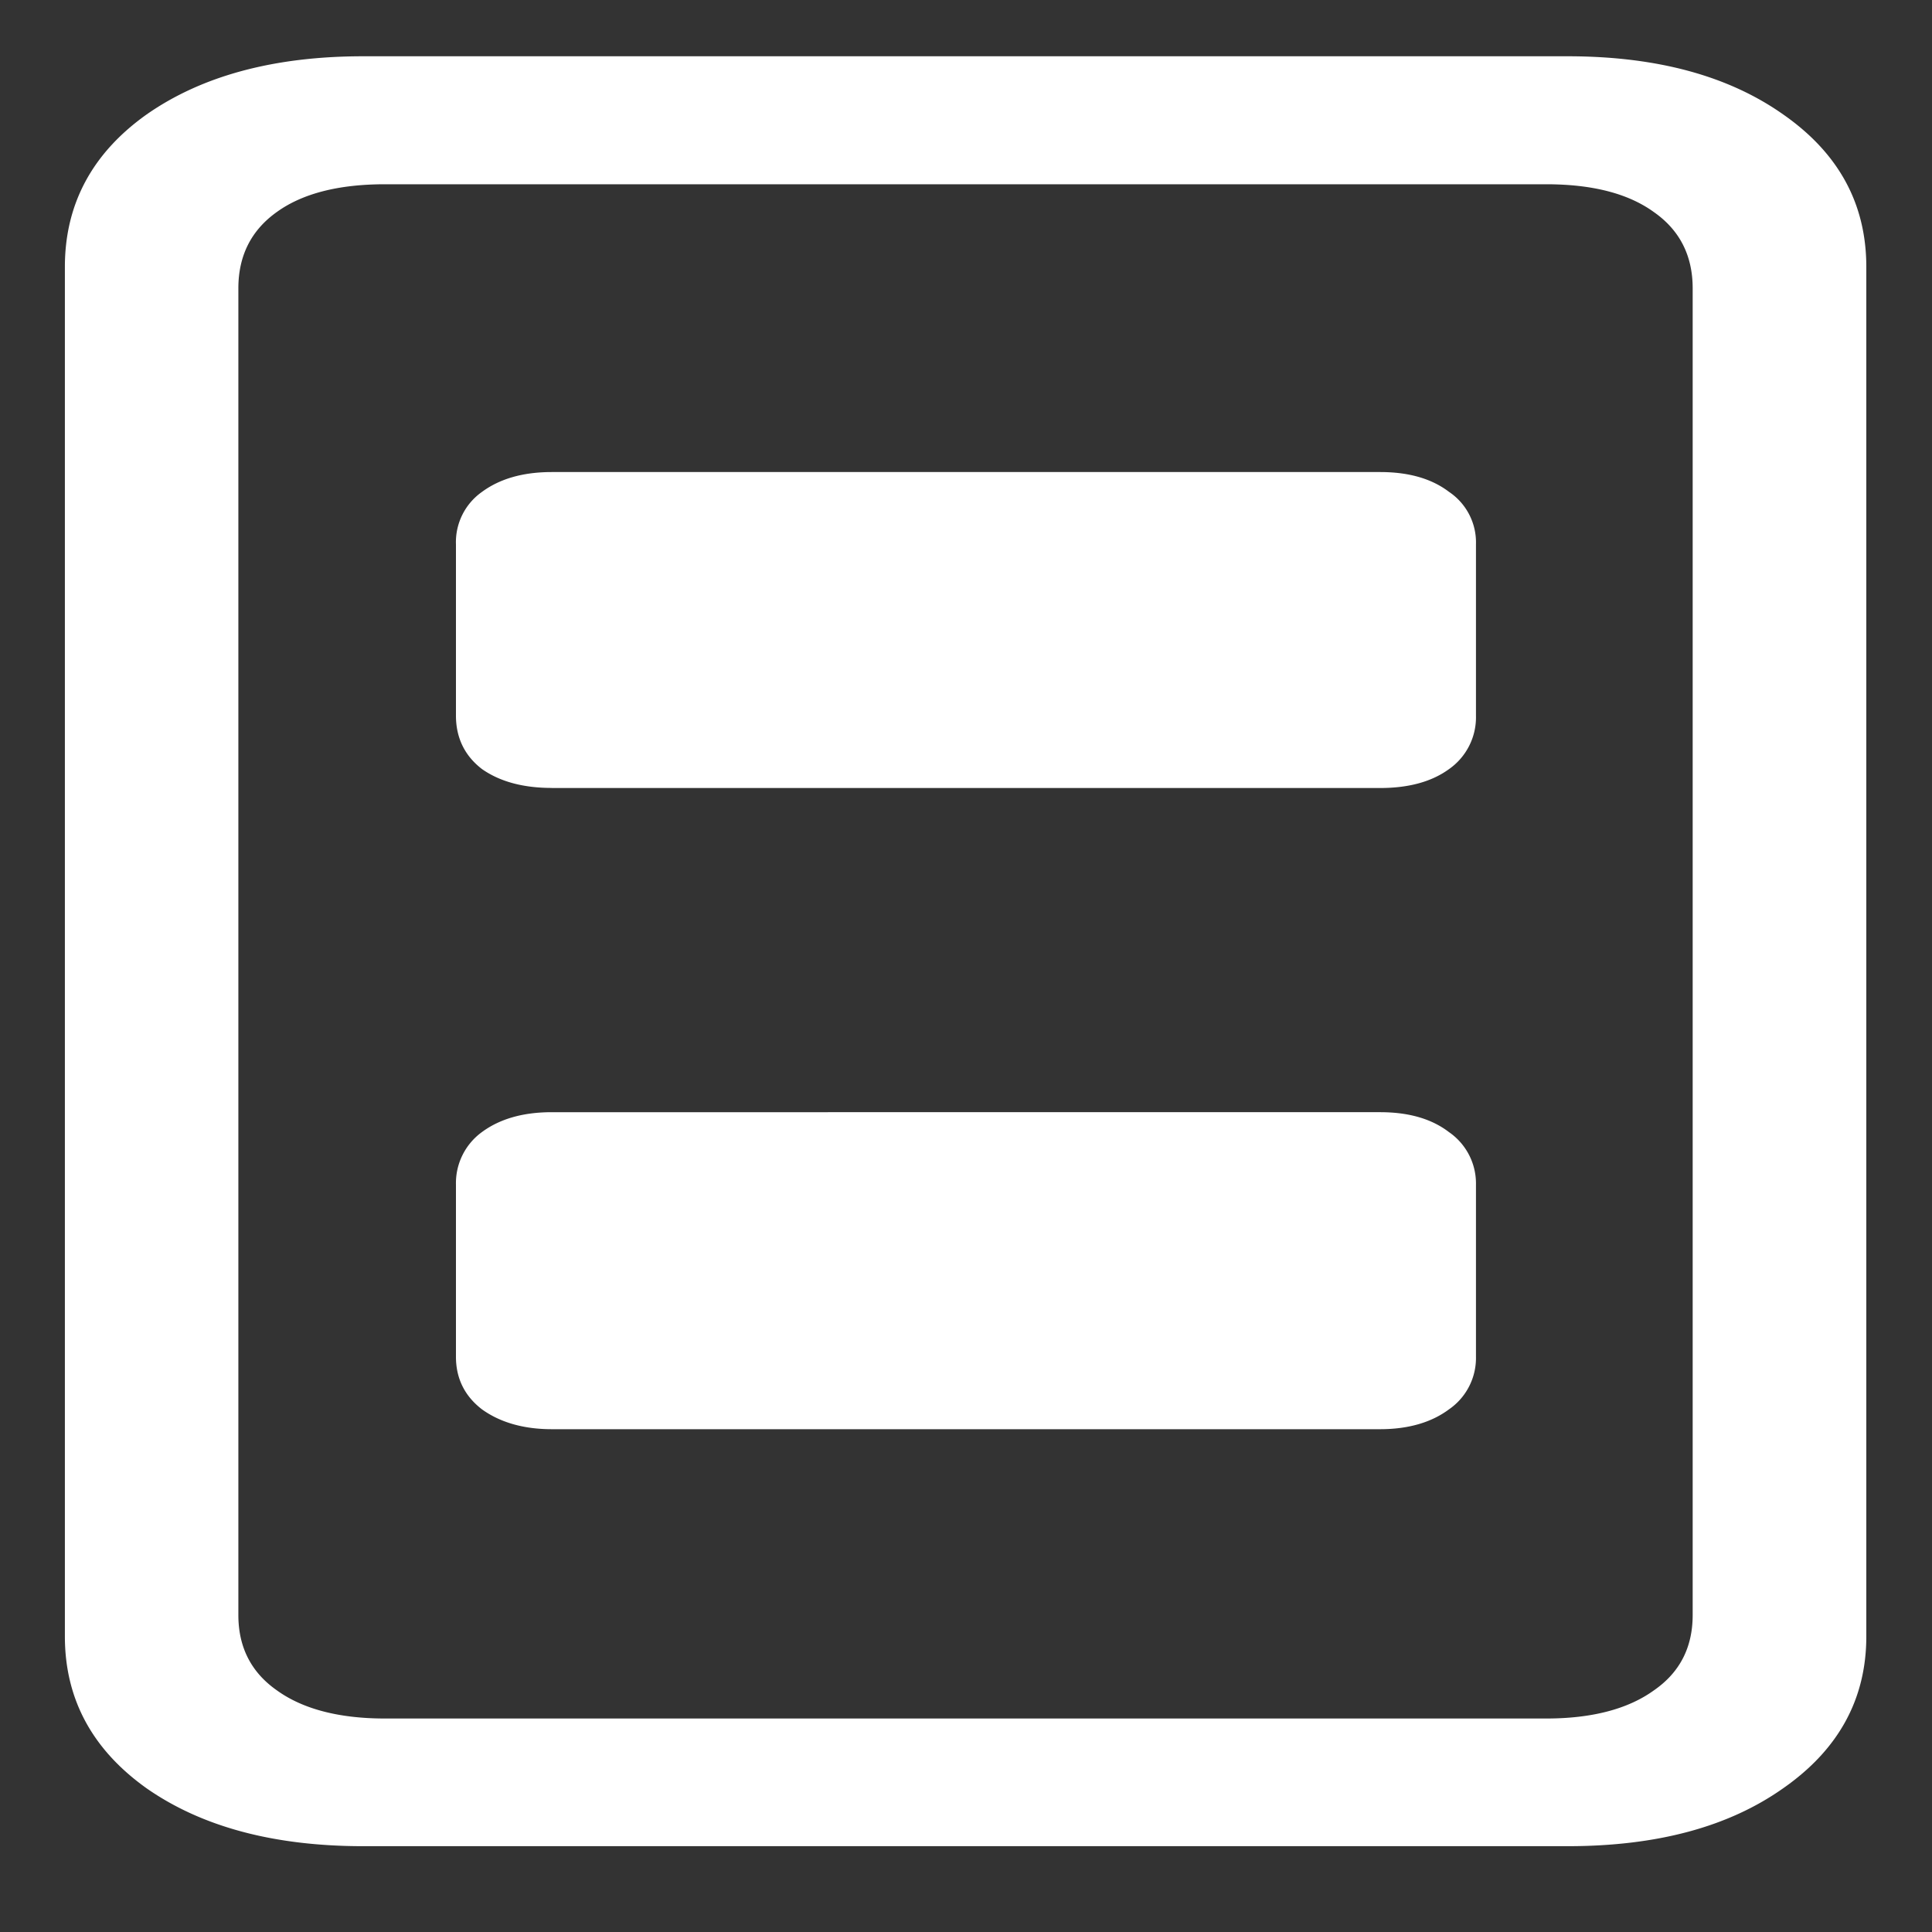 <svg xmlns="http://www.w3.org/2000/svg" width="24" height="24"><rect width="100%" height="100%" fill="#333333" stroke="none"/><path style="stroke:none;fill-rule:nonzero;fill:#fff;fill-opacity:1" d="M4.512 22.934h14.96c1.11 0 2-.239 2.68-.72.688-.48 1.032-1.109 1.032-1.886V3.316c0-.785-.344-1.414-1.032-1.894-.68-.48-1.57-.723-2.68-.723H4.513c-1.106 0-2.004.242-2.692.723-.675.48-1.015 1.113-1.015 1.894v17.012c0 .777.34 1.406 1.015 1.887.688.48 1.586.719 2.692.719Zm.27-1.586c-.571 0-1.02-.118-1.34-.348-.32-.223-.481-.535-.481-.938V3.582c0-.406.16-.723.48-.95.32-.23.77-.343 1.34-.343h14.426c.57 0 1.016.113 1.336.344.324.226.484.543.484.949v16.48c0 .403-.16.715-.484.938-.32.23-.766.348-1.336.348ZM6.854 9.789h10.29c.355 0 .64-.078.855-.234a.786.786 0 0 0 .336-.664V6.76A.756.756 0 0 0 18 6.11c-.215-.164-.5-.246-.855-.246H6.855c-.355 0-.644.082-.867.246a.764.764 0 0 0-.324.653V8.89c0 .277.11.5.324.664.223.156.512.234.867.234Zm0 7.965h10.29c.355 0 .64-.086.855-.246a.775.775 0 0 0 .336-.653v-2.14a.775.775 0 0 0-.336-.652c-.215-.165-.5-.247-.855-.247H6.855c-.355 0-.644.082-.867.246a.784.784 0 0 0-.324.653v2.14c0 .27.11.489.324.653.223.16.512.246.867.246Zm0 0"/></svg>